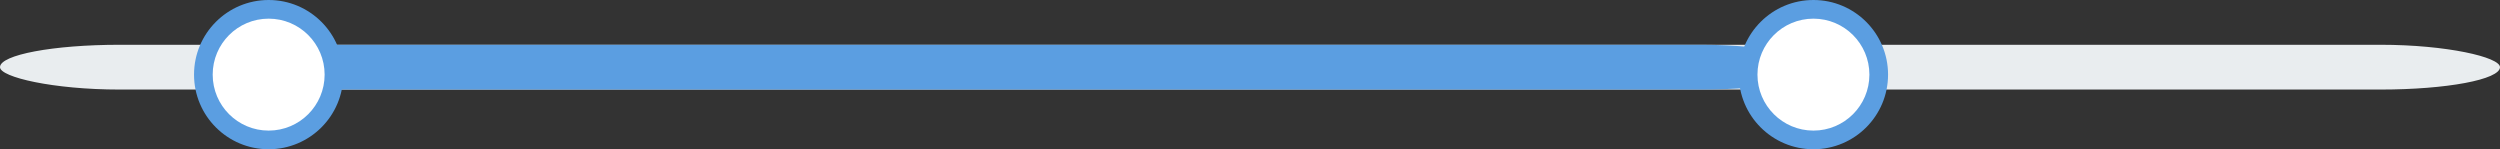 <svg width="670" height="40" viewBox="0 0 670 40" fill="none" xmlns="http://www.w3.org/2000/svg" xmlns:xlink="http://www.w3.org/1999/xlink">
<rect x="0" y="0" width="670" height="40" fill="#333333" stroke="none"/>
<rect  x="0" y="12" width="670" height="12" rx="32" fill="#E9EDEF"/>
<rect  x="54" y="12" width="434" height="12" rx="32" fill="#5B9EE1"/>
<circle cx="72" cy="20" r="20" fill="#5B9EE1"/>
<circle cx="72" cy="20" r="15" fill="#FFFFFF"/>
<circle cx="486" cy="20" r="20" fill="#5B9EE1"/>
<circle cx="486" cy="20" r="15" fill="#FFFFFF"/>
</svg>
